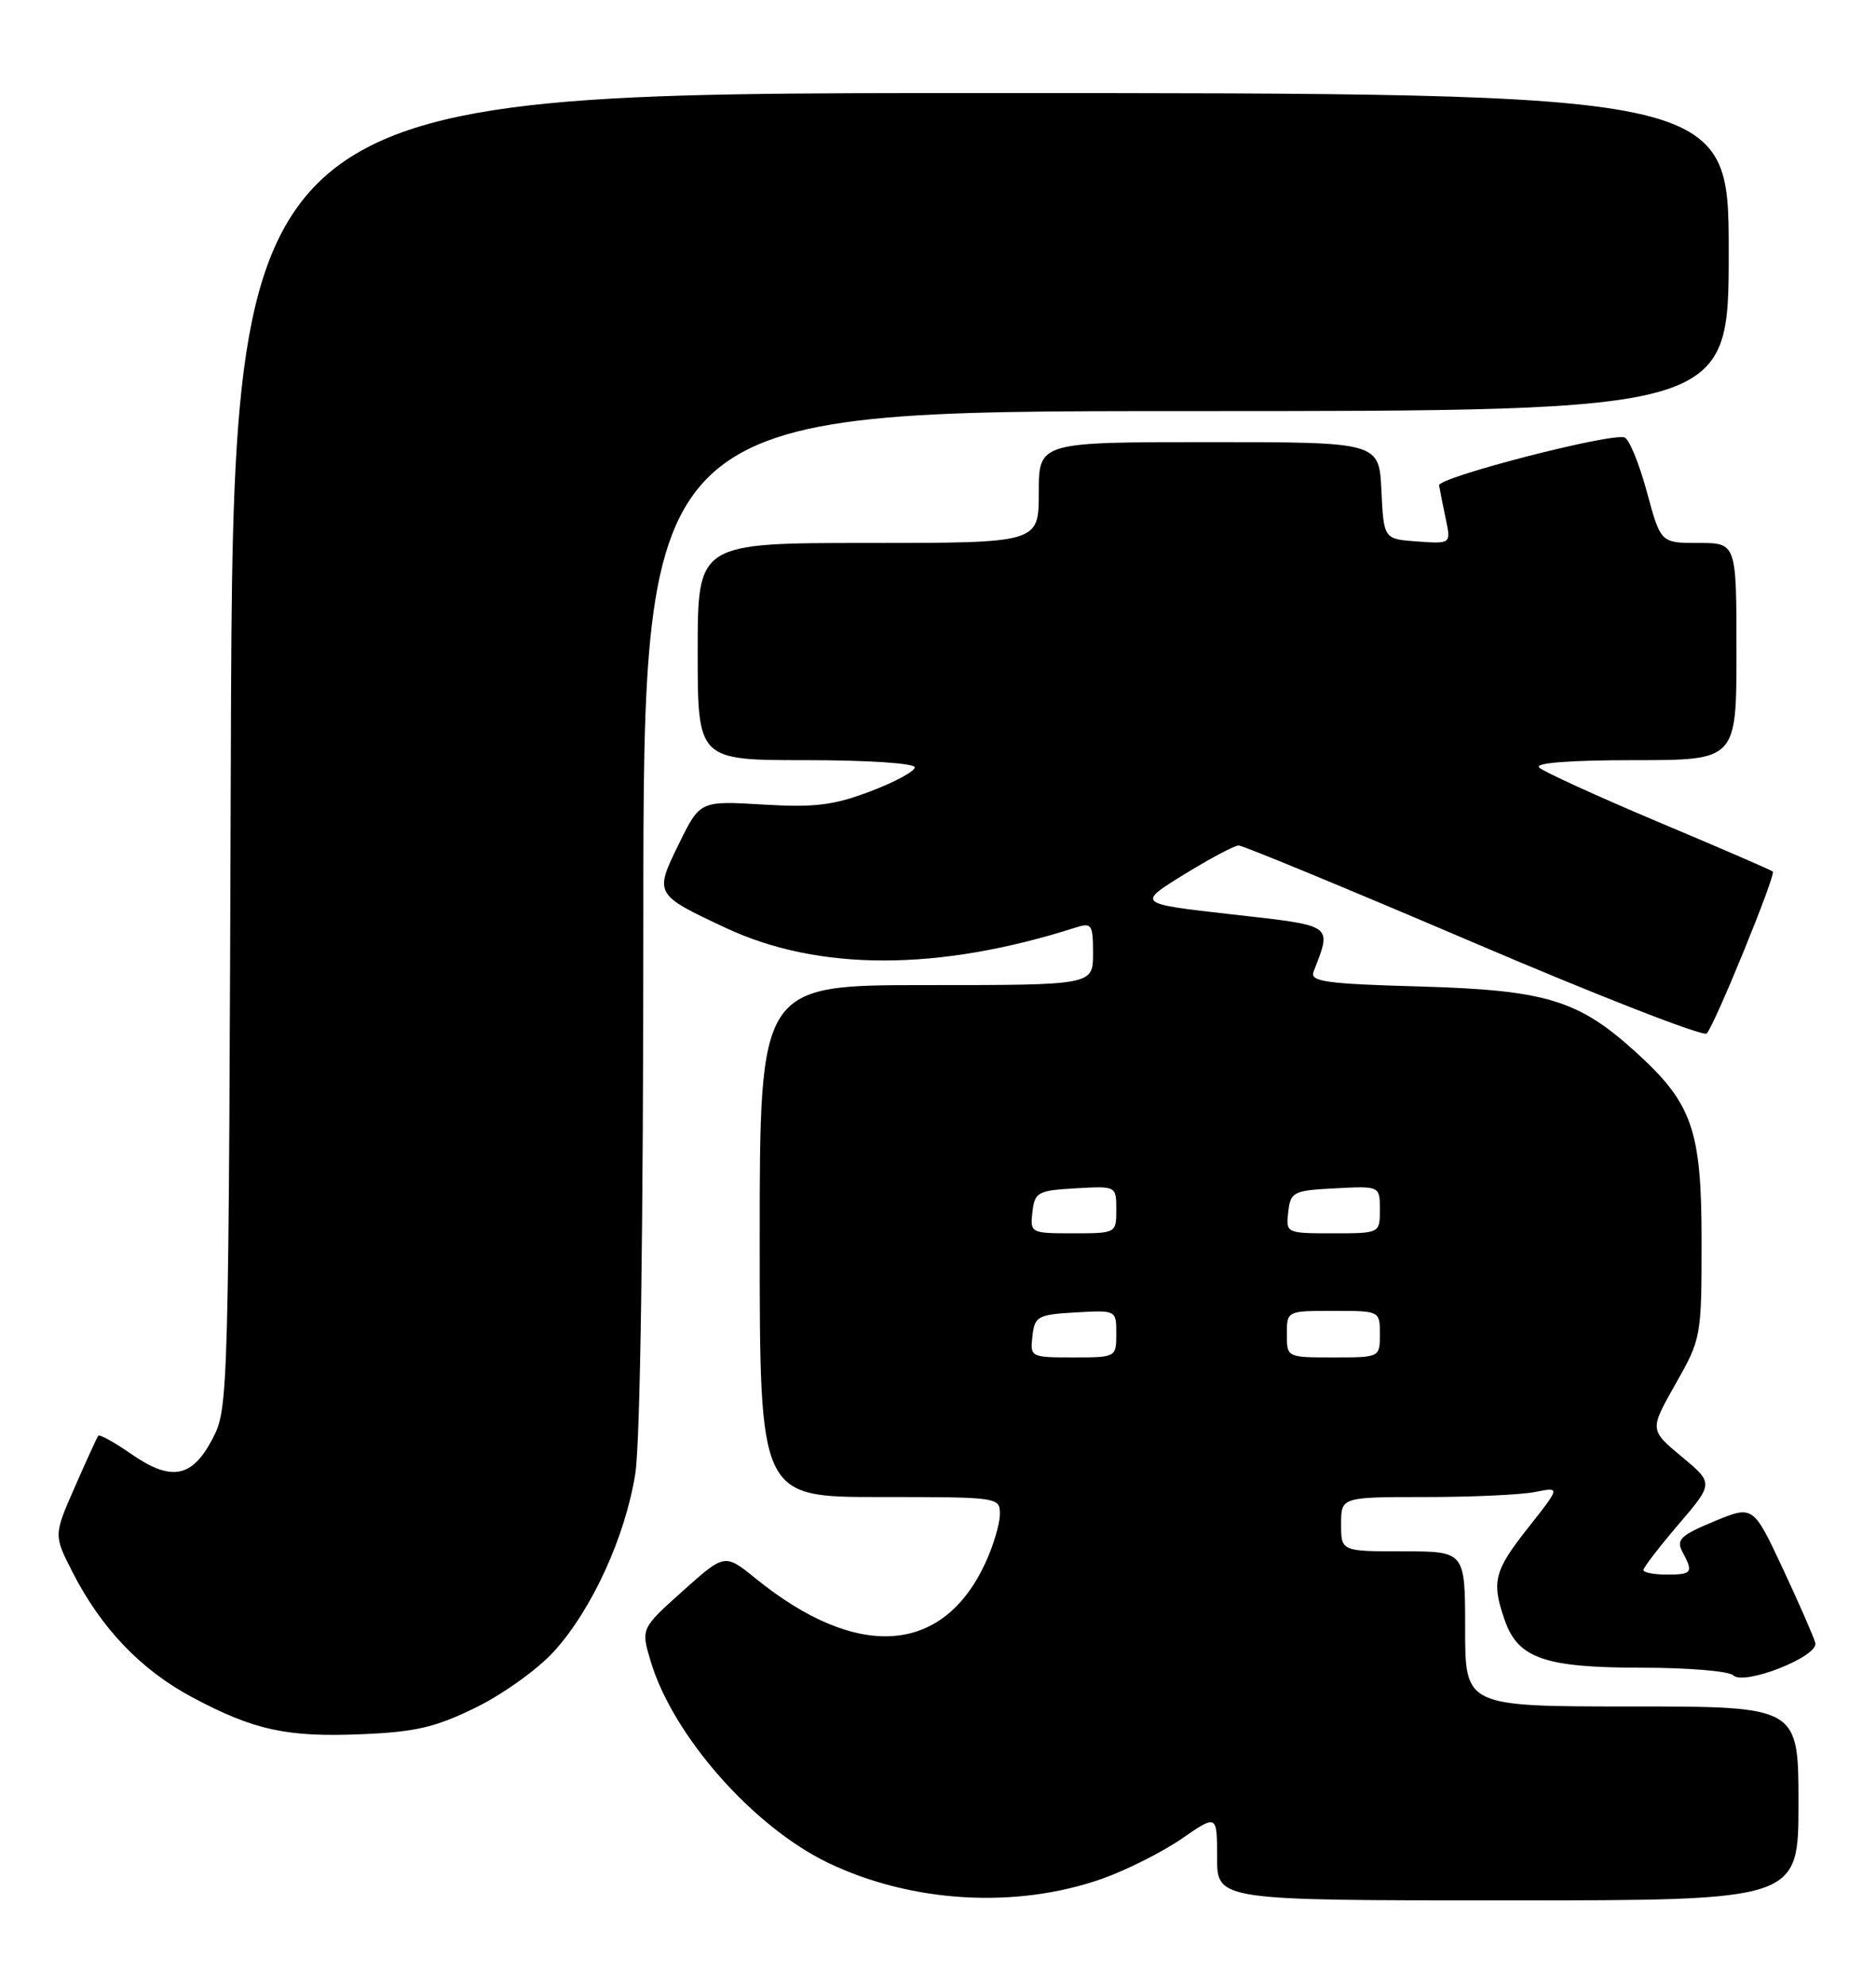 <?xml version="1.0" encoding="UTF-8" standalone="no"?>
<!DOCTYPE svg PUBLIC "-//W3C//DTD SVG 1.1//EN" "http://www.w3.org/Graphics/SVG/1.1/DTD/svg11.dtd" >
<svg xmlns="http://www.w3.org/2000/svg" xmlns:xlink="http://www.w3.org/1999/xlink" version="1.1" viewBox="0 0 242 256">
 <g >
 <path fill="currentColor"
d=" M 142.17 242.21 C 145.29 241.11 149.90 238.79 152.42 237.06 C 157.00 233.90 157.00 233.90 157.00 239.45 C 157.00 245.00 157.00 245.00 194.50 245.00 C 232.00 245.00 232.00 245.00 232.00 232.50 C 232.00 220.00 232.00 220.00 210.50 220.00 C 189.00 220.00 189.00 220.00 189.00 210.00 C 189.00 200.00 189.00 200.00 181.00 200.00 C 173.00 200.00 173.00 200.00 173.00 196.50 C 173.00 193.00 173.00 193.00 183.88 193.00 C 189.86 193.00 196.22 192.71 198.02 192.35 C 201.29 191.69 201.29 191.69 197.14 196.94 C 192.72 202.53 192.37 203.90 194.11 208.88 C 195.82 213.80 199.28 215.00 211.75 215.00 C 217.72 215.00 223.04 215.44 223.58 215.98 C 224.96 217.36 234.61 213.56 234.17 211.81 C 233.99 211.09 232.12 206.80 230.00 202.27 C 226.15 194.05 226.15 194.05 221.11 196.14 C 216.78 197.94 216.20 198.50 217.03 200.06 C 218.47 202.74 218.29 203.00 215.00 203.00 C 213.35 203.00 212.00 202.73 212.00 202.41 C 212.00 202.08 214.04 199.43 216.53 196.52 C 221.06 191.22 221.06 191.22 216.92 187.78 C 212.79 184.34 212.79 184.34 216.14 178.42 C 219.46 172.58 219.50 172.34 219.50 160.00 C 219.50 145.62 218.31 142.23 210.94 135.57 C 203.57 128.90 199.41 127.65 183.19 127.18 C 171.07 126.84 168.96 126.55 169.44 125.29 C 171.82 119.10 172.22 119.39 158.90 117.88 C 146.65 116.50 146.65 116.50 152.72 112.75 C 156.07 110.69 159.24 109.00 159.79 109.00 C 160.33 109.00 173.96 114.63 190.07 121.51 C 206.19 128.40 219.73 133.67 220.16 133.24 C 221.16 132.24 229.11 112.78 228.69 112.36 C 228.52 112.19 221.89 109.32 213.94 105.98 C 206.00 102.63 199.07 99.47 198.55 98.95 C 197.95 98.35 202.46 98.00 210.80 98.00 C 224.00 98.00 224.00 98.00 224.00 84.00 C 224.00 70.00 224.00 70.00 219.11 70.00 C 214.22 70.00 214.22 70.00 212.44 63.40 C 211.45 59.77 210.17 56.62 209.57 56.40 C 207.88 55.76 185.48 61.54 185.64 62.58 C 185.72 63.08 186.10 64.99 186.48 66.81 C 187.19 70.12 187.19 70.12 182.84 69.81 C 178.50 69.50 178.50 69.50 178.20 63.25 C 177.90 57.00 177.90 57.00 155.95 57.00 C 134.00 57.00 134.00 57.00 134.00 63.50 C 134.00 70.00 134.00 70.00 112.00 70.00 C 90.00 70.00 90.00 70.00 90.00 84.00 C 90.00 98.00 90.00 98.00 104.00 98.00 C 111.94 98.00 118.00 98.40 118.00 98.93 C 118.00 99.44 115.41 100.84 112.25 102.03 C 107.50 103.83 105.09 104.12 98.40 103.72 C 90.30 103.24 90.30 103.24 87.56 108.82 C 84.40 115.27 84.42 115.32 93.61 119.62 C 105.59 125.24 121.09 125.23 138.75 119.58 C 140.83 118.92 141.00 119.17 141.00 122.93 C 141.00 127.00 141.00 127.00 119.50 127.00 C 98.00 127.00 98.00 127.00 98.00 160.00 C 98.00 193.00 98.00 193.00 113.50 193.00 C 128.91 193.00 129.00 193.01 128.98 195.25 C 128.97 196.49 128.13 199.30 127.11 201.50 C 121.64 213.35 110.56 214.10 97.49 203.51 C 93.49 200.27 93.49 200.27 88.08 205.11 C 82.67 209.95 82.67 209.95 83.94 214.19 C 86.80 223.74 97.09 235.44 106.73 240.11 C 117.50 245.32 131.06 246.13 142.17 242.21 Z  M 61.45 220.10 C 64.94 218.38 69.46 215.13 71.50 212.86 C 76.38 207.47 80.66 198.10 81.95 190.00 C 82.59 186.00 82.99 158.40 82.99 118.25 C 83.00 53.00 83.00 53.00 153.00 53.00 C 223.00 53.00 223.00 53.00 223.00 32.50 C 223.00 12.00 223.00 12.00 126.53 12.00 C 30.06 12.00 30.06 12.00 29.78 96.75 C 29.50 180.53 29.48 181.55 27.41 185.50 C 24.77 190.54 22.09 191.03 16.90 187.43 C 14.74 185.93 12.83 184.88 12.67 185.10 C 12.51 185.32 11.15 188.29 9.65 191.71 C 6.92 197.92 6.92 197.92 9.37 202.71 C 13.07 209.94 18.19 215.29 24.79 218.81 C 32.81 223.08 37.01 223.99 46.81 223.57 C 53.65 223.28 56.25 222.66 61.45 220.10 Z  M 133.18 172.25 C 133.48 169.69 133.85 169.48 138.75 169.20 C 144.00 168.90 144.00 168.90 144.00 171.95 C 144.00 174.99 143.97 175.00 138.43 175.00 C 132.95 175.00 132.87 174.96 133.18 172.25 Z  M 166.00 172.00 C 166.00 169.00 166.00 169.00 172.00 169.00 C 178.00 169.00 178.00 169.00 178.00 172.00 C 178.00 175.00 178.00 175.00 172.00 175.00 C 166.00 175.00 166.00 175.00 166.00 172.00 Z  M 133.18 156.25 C 133.48 153.69 133.85 153.48 138.75 153.20 C 144.00 152.90 144.00 152.90 144.00 155.95 C 144.00 158.99 143.97 159.00 138.43 159.00 C 132.95 159.00 132.87 158.96 133.18 156.25 Z  M 166.18 156.25 C 166.48 153.65 166.81 153.48 172.25 153.20 C 178.00 152.90 178.00 152.90 178.00 155.95 C 178.00 159.00 178.00 159.00 171.93 159.00 C 165.91 159.00 165.87 158.98 166.18 156.25 Z "/>
</g>
</svg>